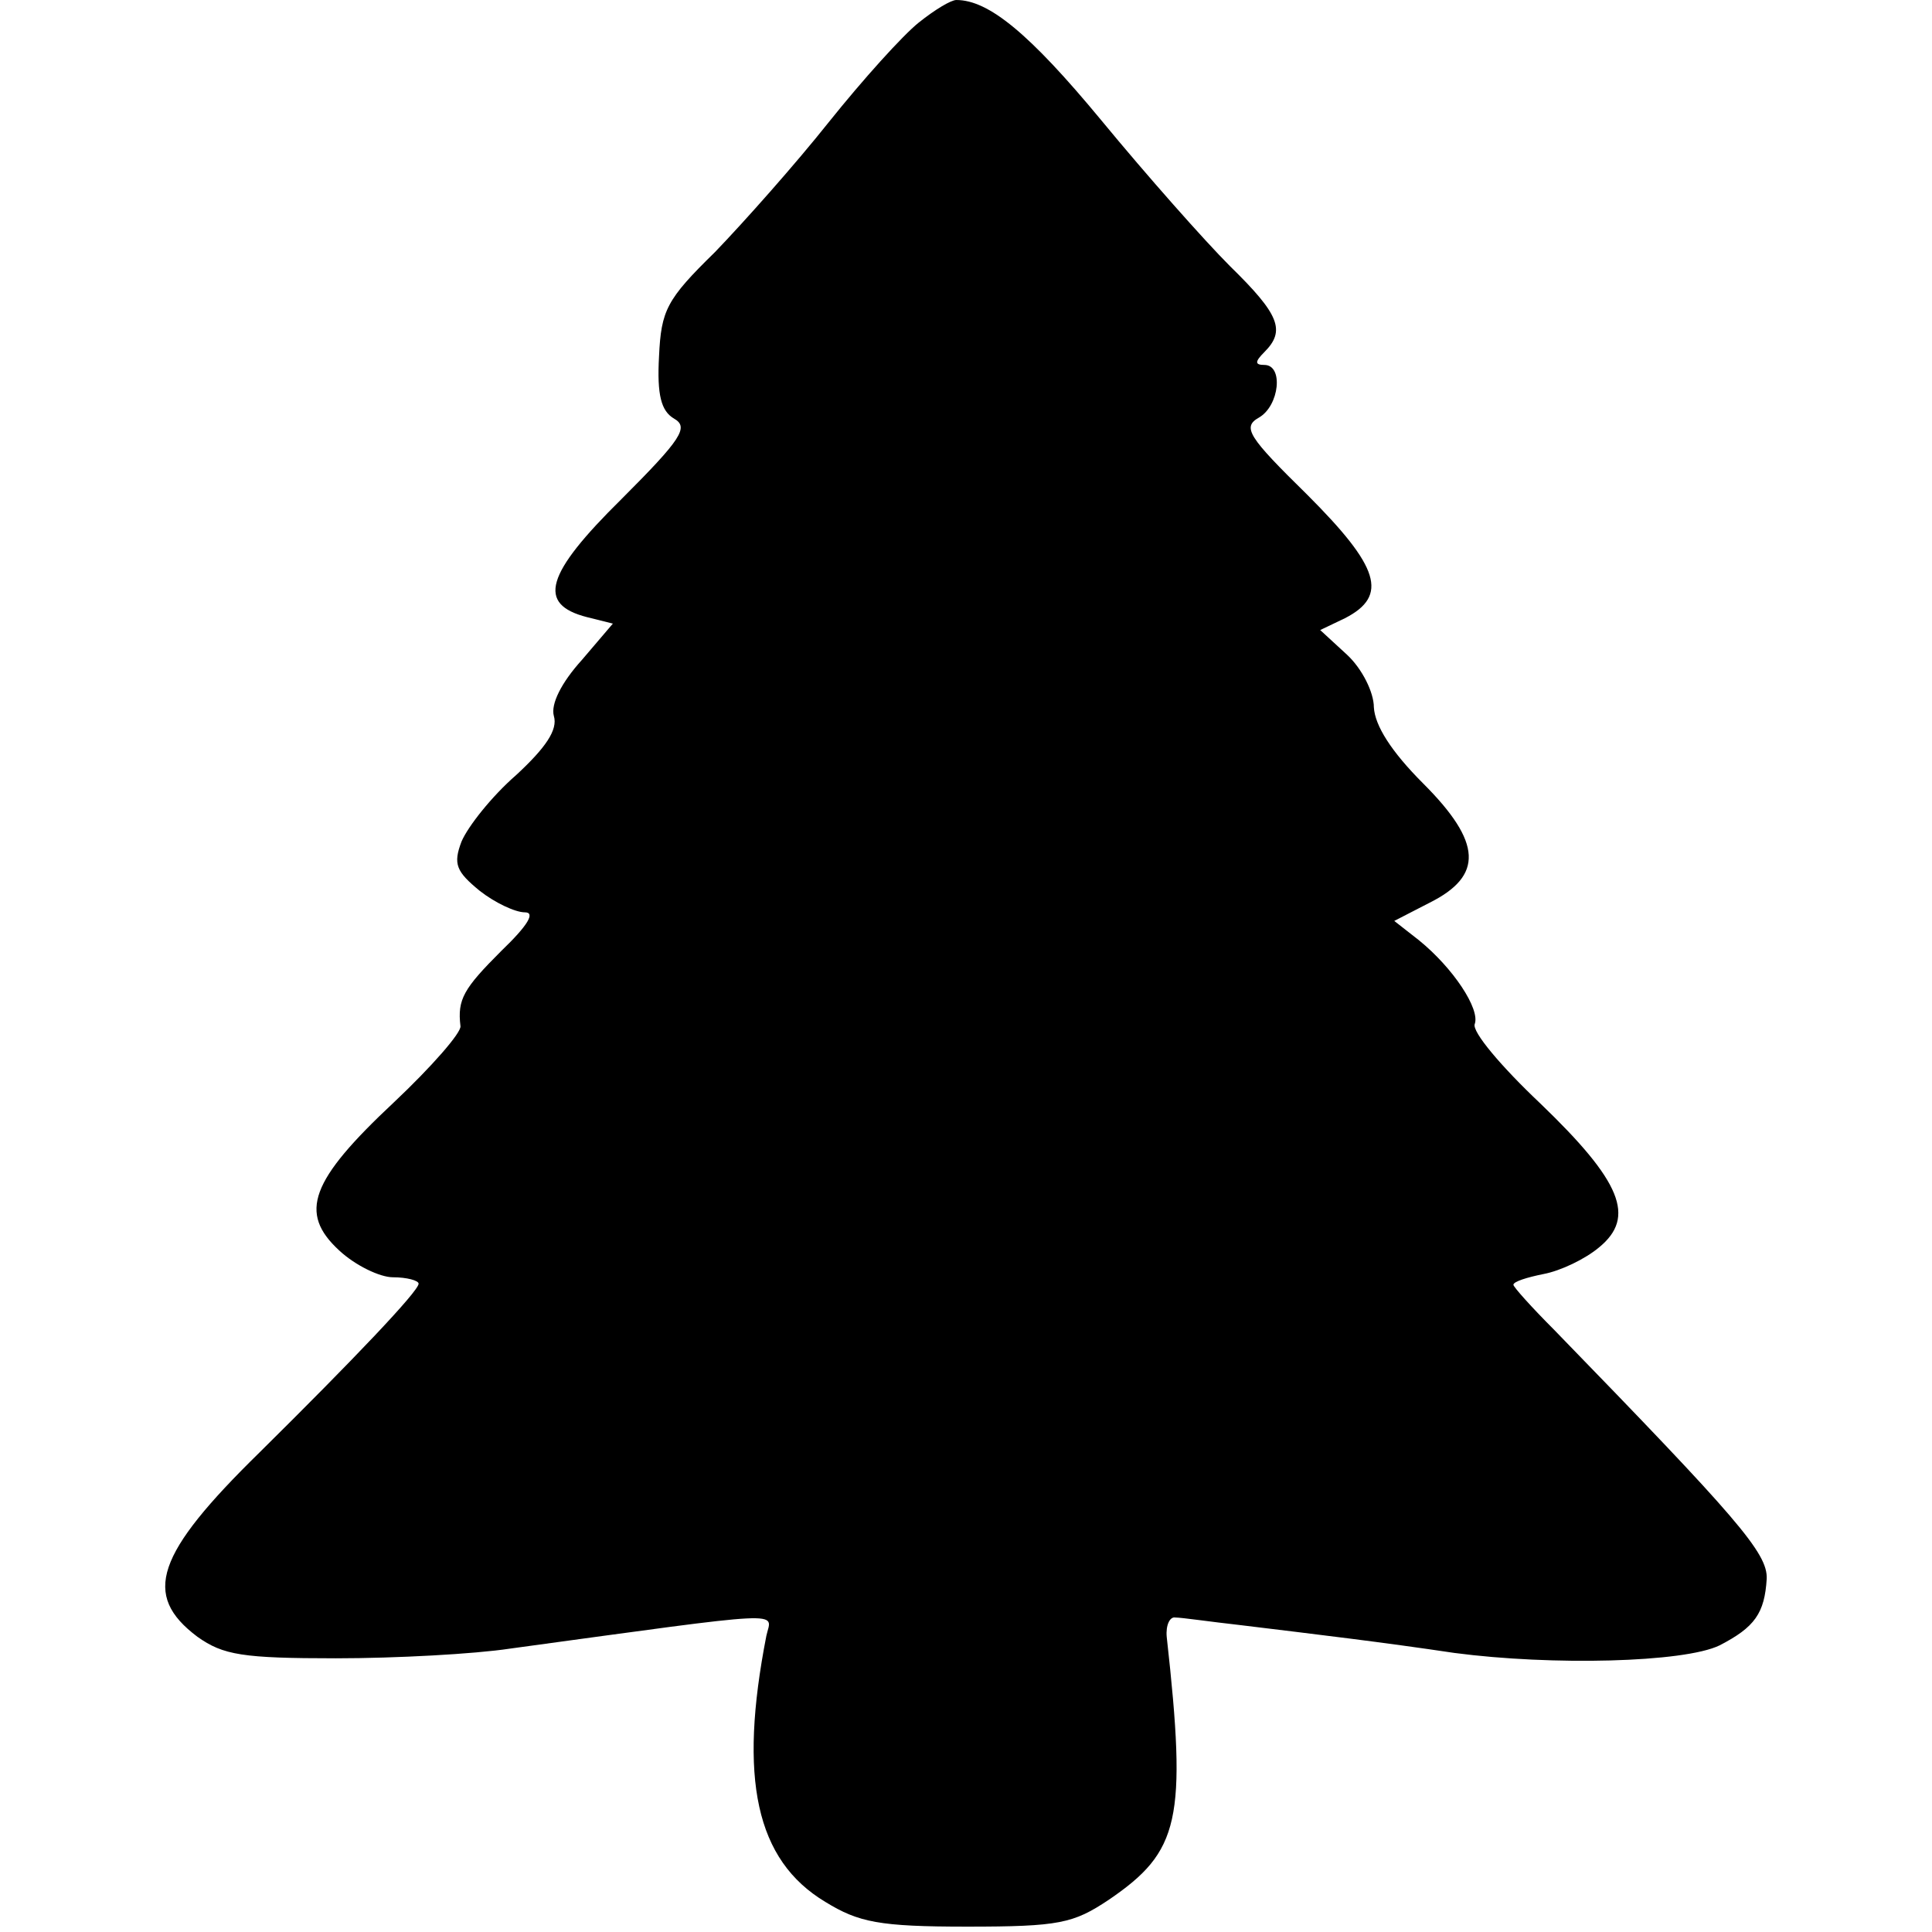 <?xml version="1.0" standalone="no"?>
<!DOCTYPE svg PUBLIC "-//W3C//DTD SVG 20010904//EN"
 "http://www.w3.org/TR/2001/REC-SVG-20010904/DTD/svg10.dtd">
<svg version="1.0" xmlns="http://www.w3.org/2000/svg"
 width="180pt" height="180pt" viewBox="0 0 180 180"
 preserveAspectRatio="xMidYMid meet">
<g transform="translate(0,180) scale(0.1,-0.1)"
fill="#000000" stroke="none">
<path d="M856 1779 c-15 -12 -52 -53 -84 -93 -31 -39 -79 -93 -106 -121 -45
-44 -50 -54 -52 -97 -2 -36 2 -51 14 -58 14 -8 7 -19 -49 -75 -71 -70 -79 -98
-32 -110 l24 -6 -29 -34 c-19 -21 -29 -41 -26 -52 4 -13 -8 -30 -35 -55 -23
-20 -45 -48 -51 -62 -8 -21 -5 -28 17 -46 14 -11 33 -20 42 -20 10 0 3 -12
-22 -36 -35 -35 -41 -45 -38 -70 1 -6 -27 -38 -62 -71 -78 -73 -89 -103 -51
-138 15 -14 38 -25 50 -25 13 0 24 -3 24 -6 0 -7 -61 -71 -148 -157 -97 -95
-110 -133 -58 -172 24 -17 42 -20 129 -20 56 0 129 4 162 9 264 36 244 35 239
12 -26 -133 -10 -209 55 -248 31 -19 50 -23 132 -23 86 0 99 3 132 25 66 45
73 74 54 245 -1 11 3 19 8 18 6 0 33 -4 60 -7 74 -9 133 -16 200 -26 91 -12
214 -9 247 7 33 17 42 30 44 62 1 24 -27 56 -198 232 -21 21 -38 40 -38 42 0
3 13 7 28 10 16 3 39 14 52 25 34 28 21 61 -55 134 -36 34 -64 67 -61 74 5 14
-20 52 -52 78 l-23 18 33 17 c50 25 49 56 -6 111 -30 30 -45 54 -46 71 0 14
-11 36 -25 49 l-25 23 23 11 c41 21 32 48 -35 115 -55 54 -61 63 -45 72 19 11
23 49 5 49 -9 0 -9 3 0 12 20 20 14 35 -32 80 -24 24 -78 85 -120 136 -67 81
-105 112 -135 112 -5 0 -20 -9 -35 -21z"/>
</g>
</svg>
